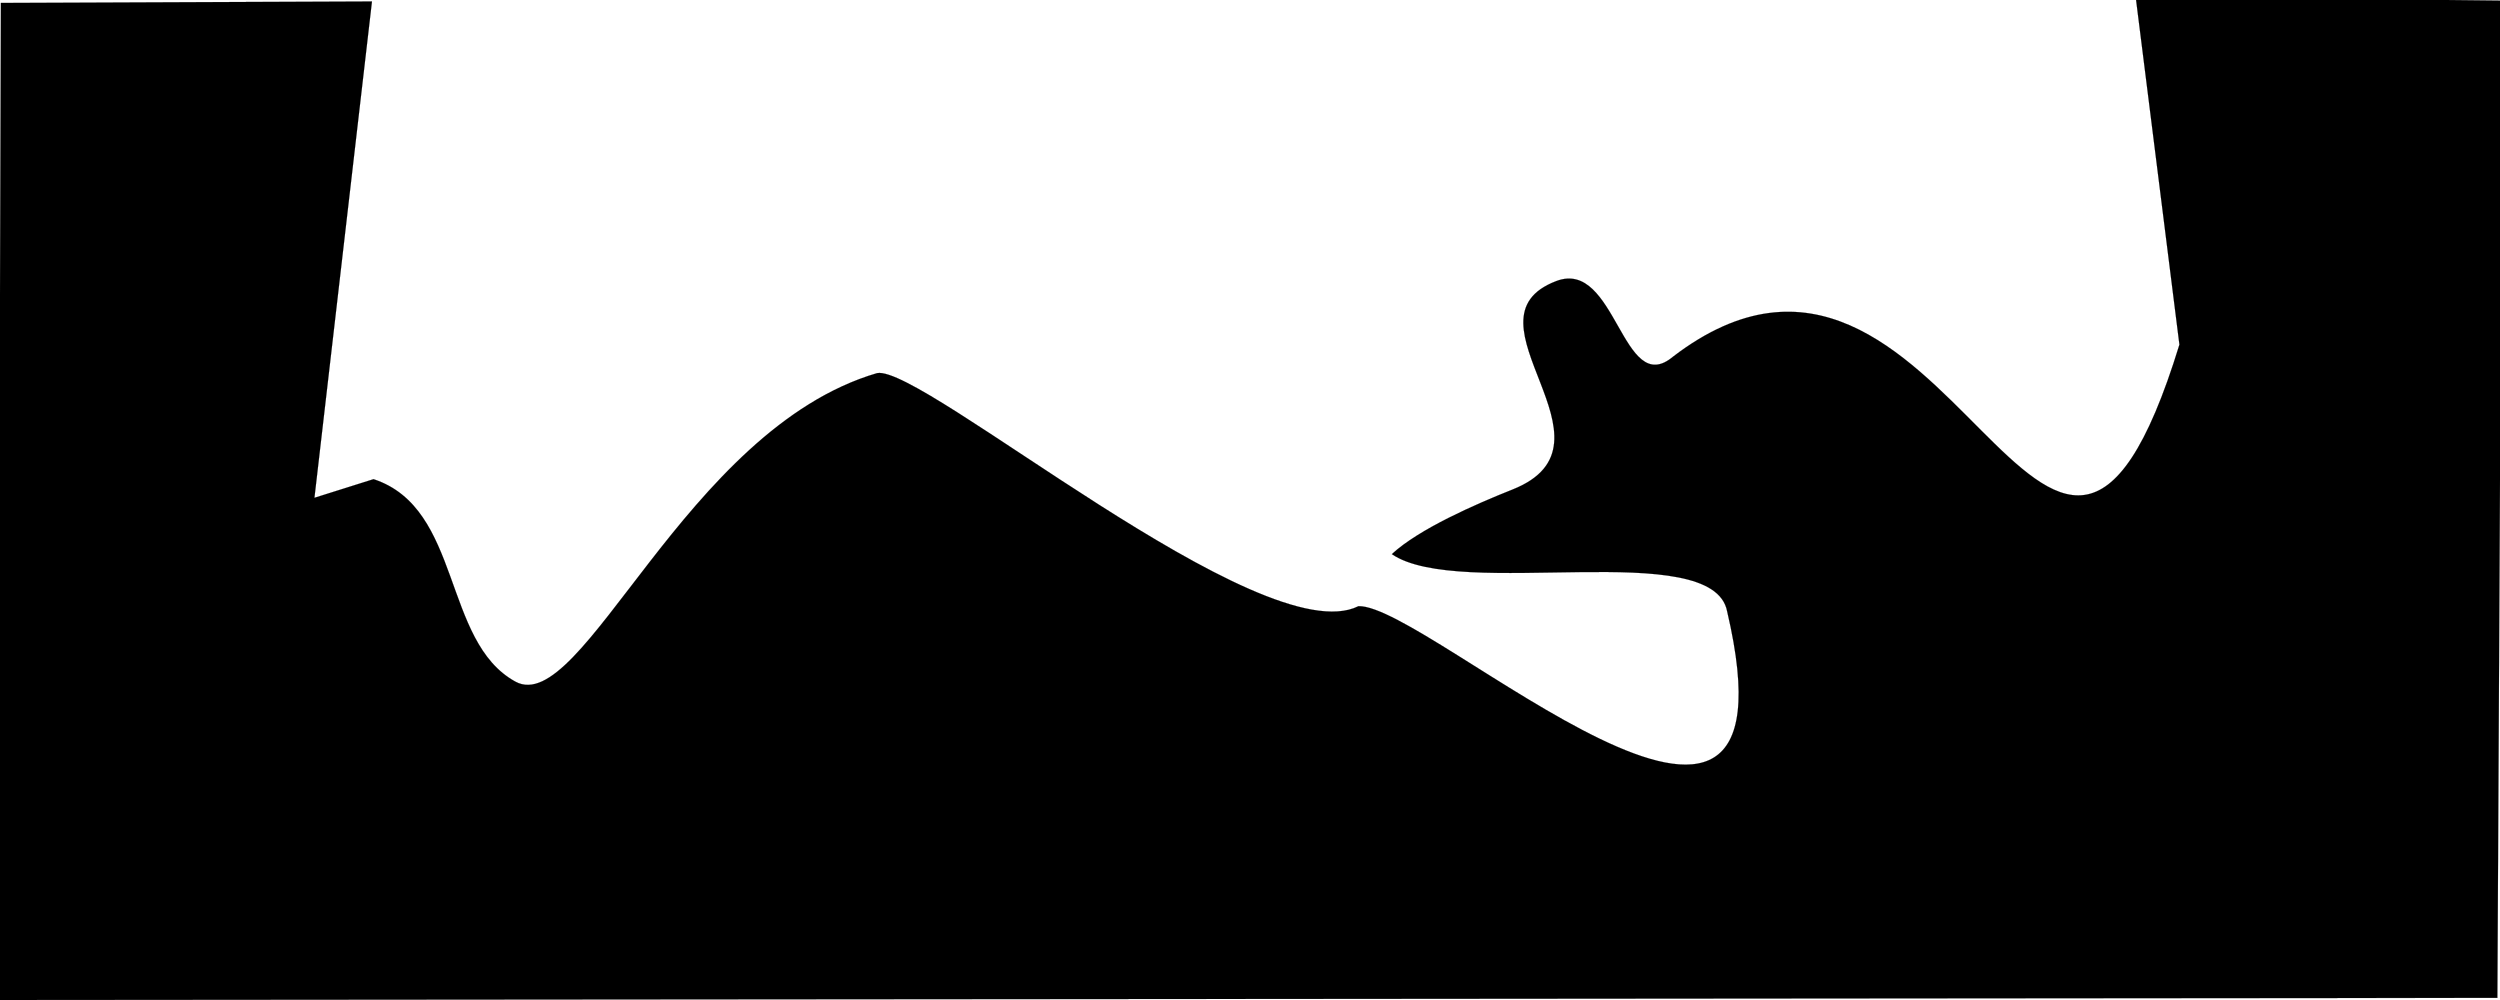 <svg id="a" width="5e3mm" height="2e3mm" version="1.1" viewBox="0 0 5e3 2e3" xmlns="http://www.w3.org/2000/svg"><g transform="translate(0,1703)"><path d="m1.771-1697.1-6.048 1994.1 4999-4.276 10.148-1994.5-733.54-7.99 87.512 696.03c-259.06 843.99-462.37-396.44-1012.7 24.013-101.43 85.267-113.7-196.73-233.65-151.12-200.87 76.383 144.43 324.73-87.506 416.92-74.23 29.506-186.78 78.763-241.31 129.15 135.44 92.933 642.43-35.249 670.67 114.69 163.71 697.6-596.93-14.996-737.47-10.541-192.5 96.35-872.08-483.27-962.68-466.13-384.18 112.66-589.2 690.73-723.5 616.98-146.32-80.35-106.41-346.68-283.62-404.89l-118.25 37.277 115.08-992.69z" stroke="#000" stroke-width=".265px"/></g></svg>
